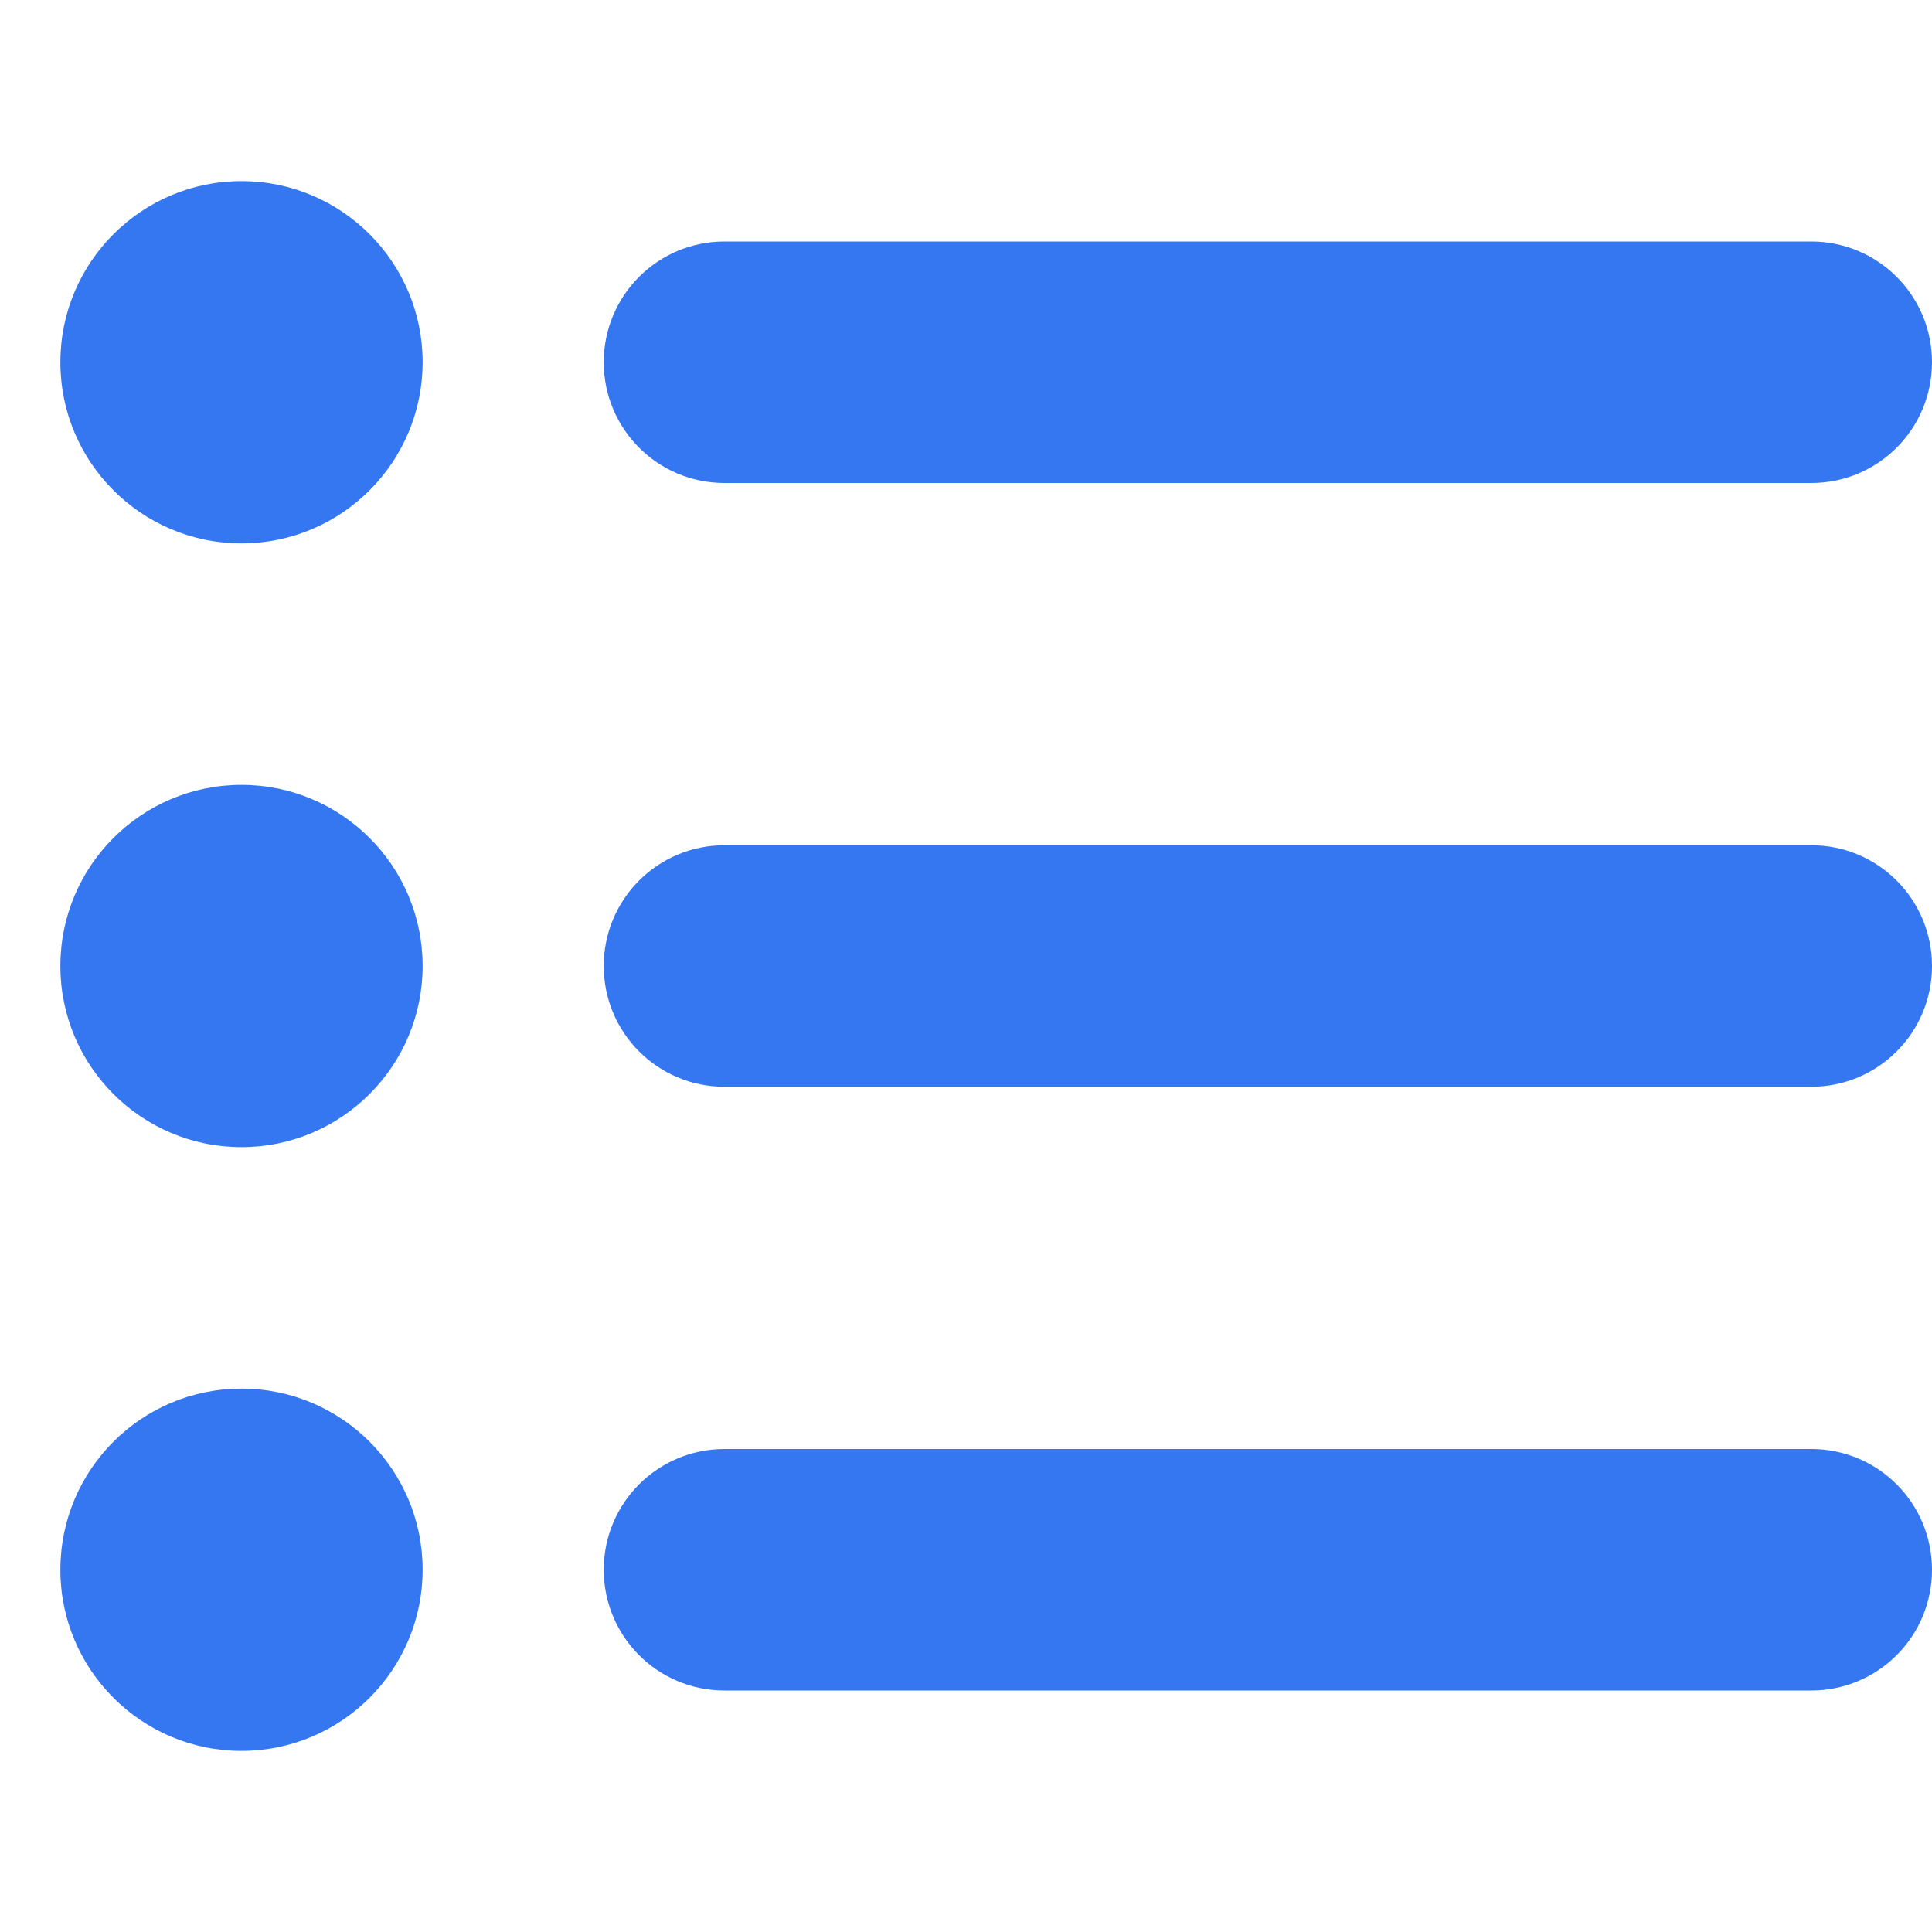 <svg aria-hidden="true" focusable="false" data-prefix="fas" data-icon="list-ul" role="img" xmlns="http://www.w3.org/2000/svg" viewBox="0 0 512 512" class="svg-inline--fa fa-list-ul fa-lg"><path fill="#3577f0" d="M64 144c26.5 0 48-21.5 48-48s-21.5-48-48-48S16 69.5 16 96s21.5 48 48 48zM192 64c-17.7 0-32 14.3-32 32s14.3 32 32 32H480c17.7 0 32-14.3 32-32s-14.3-32-32-32H192zm0 160c-17.7 0-32 14.3-32 32s14.3 32 32 32H480c17.7 0 32-14.3 32-32s-14.3-32-32-32H192zm0 160c-17.7 0-32 14.3-32 32s14.3 32 32 32H480c17.7 0 32-14.3 32-32s-14.3-32-32-32H192zM64 464c26.5 0 48-21.5 48-48s-21.5-48-48-48s-48 21.5-48 48s21.5 48 48 48zm48-208c0-26.5-21.5-48-48-48s-48 21.5-48 48s21.5 48 48 48s48-21.5 48-48z" class=""></path></svg>